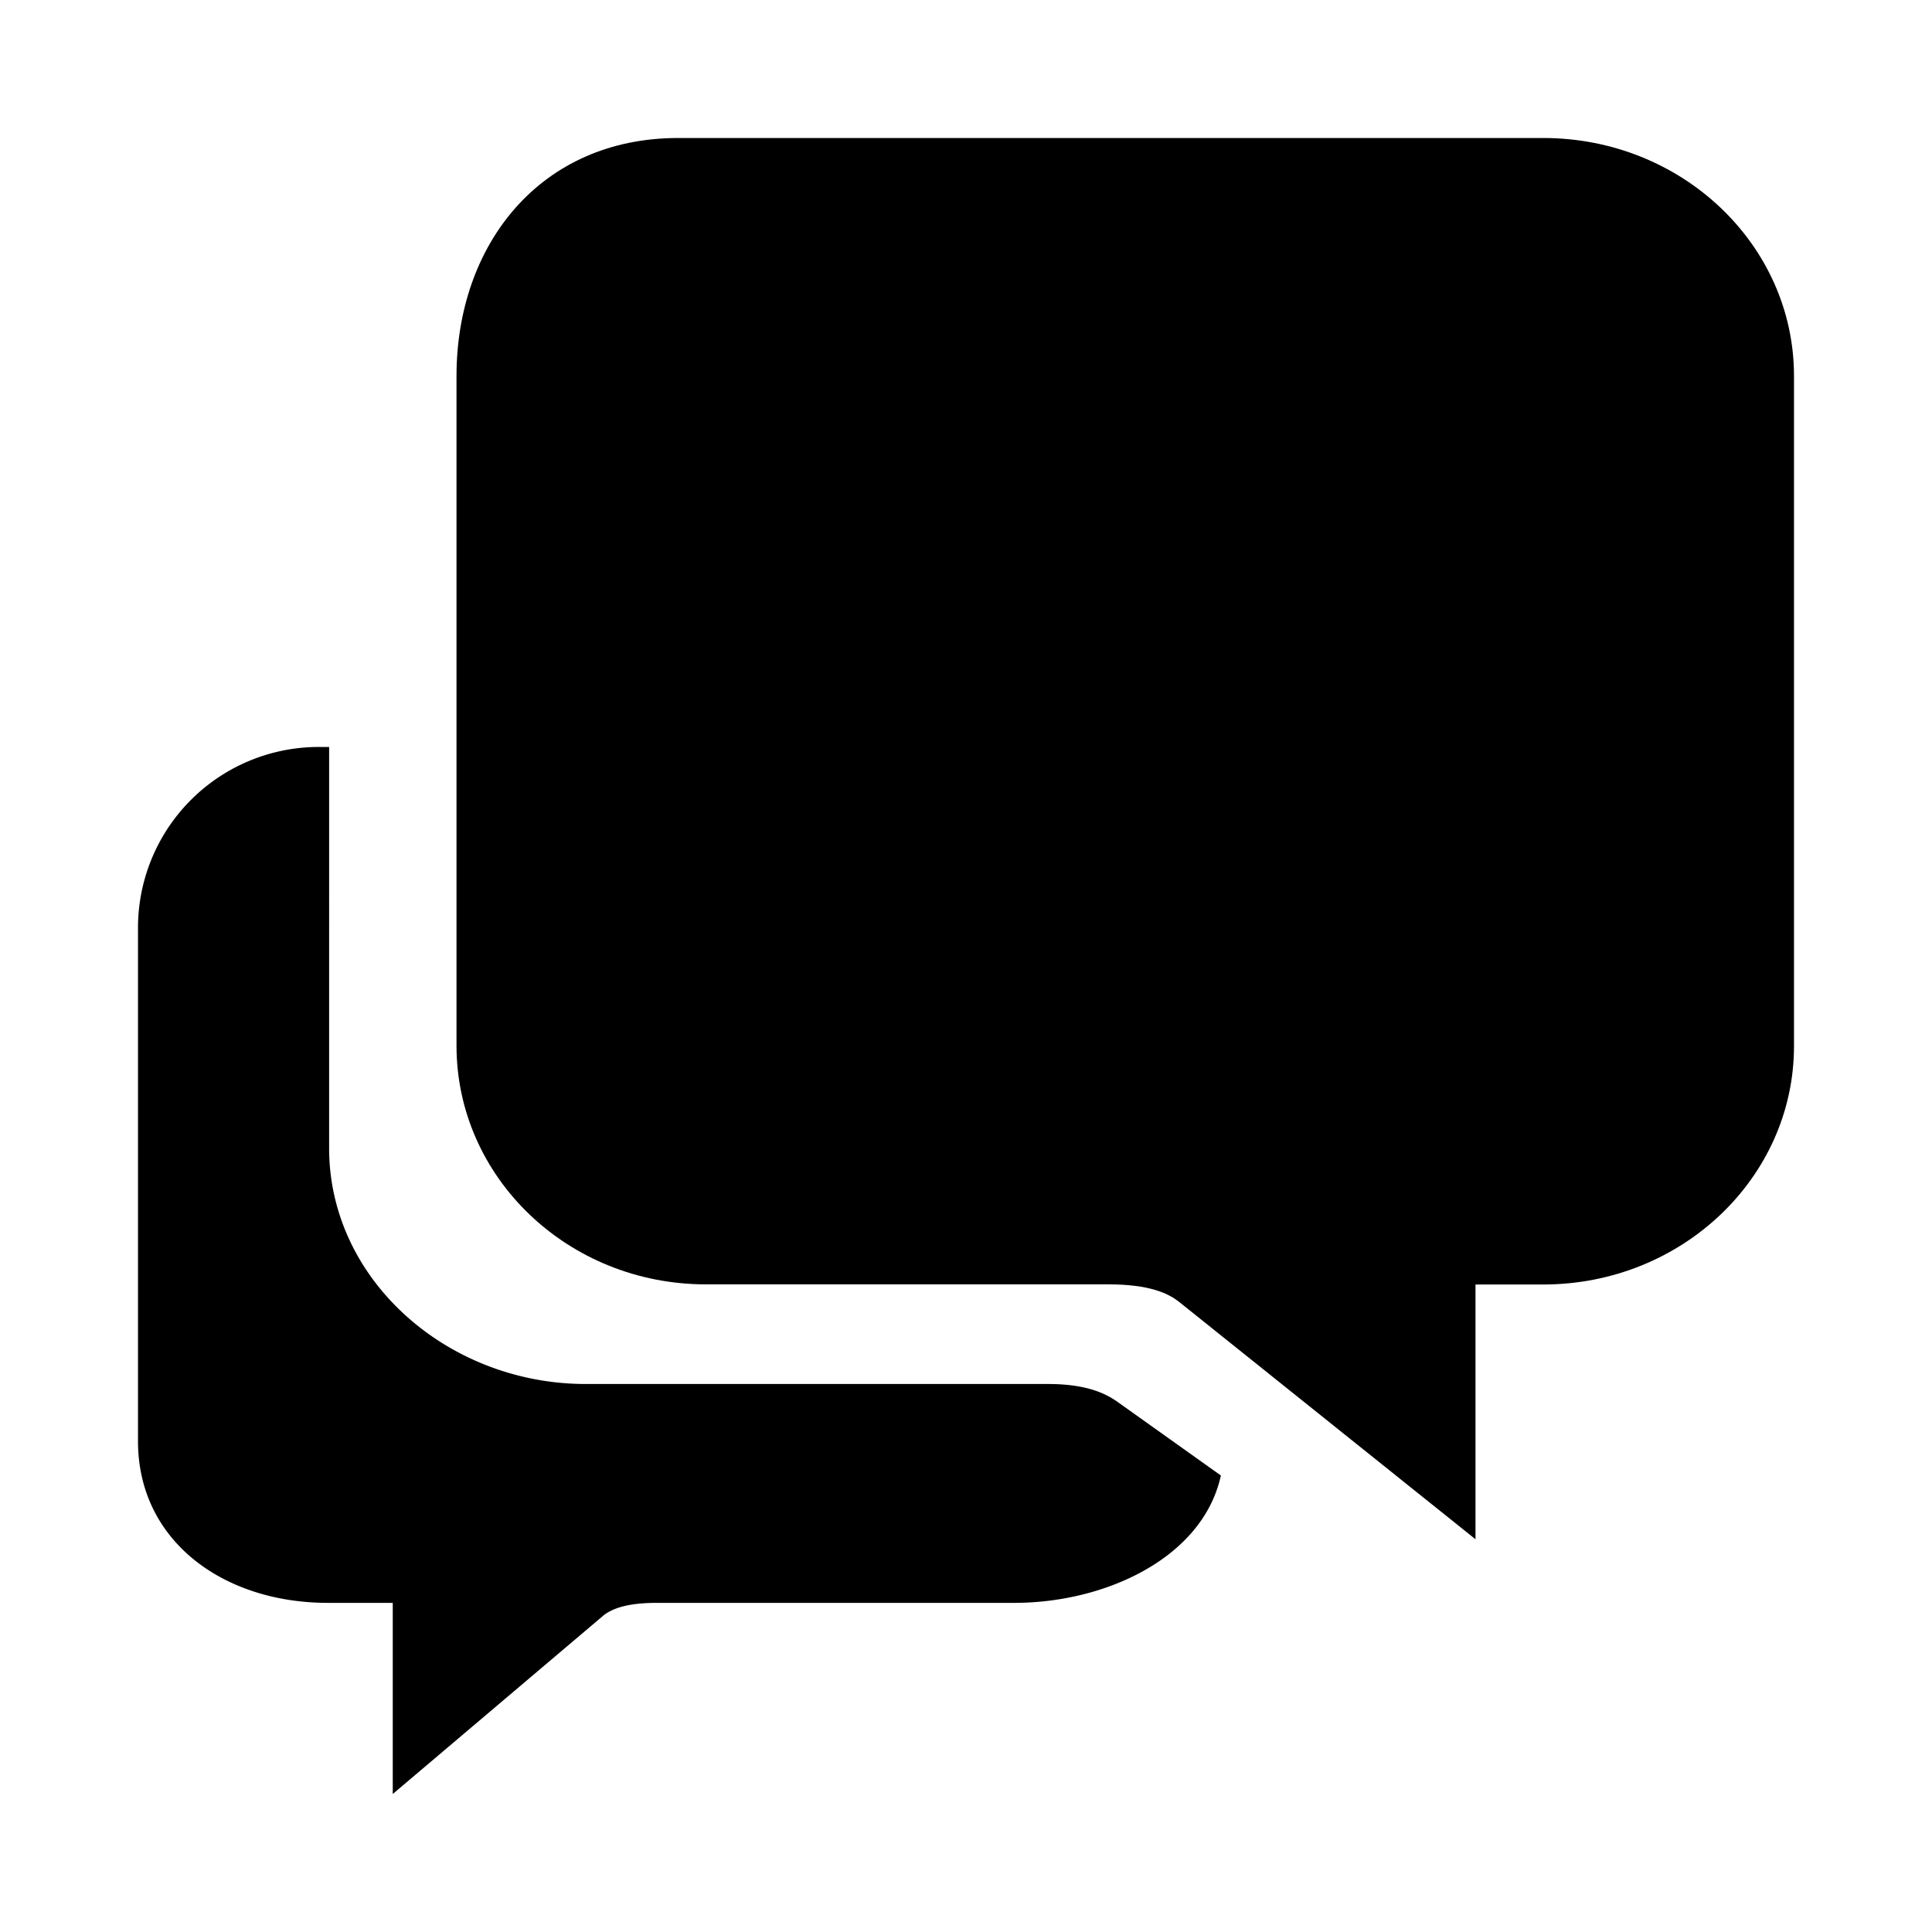 <svg width="14" height="14" viewBox="0 0 14 14" xmlns="http://www.w3.org/2000/svg"><title>Chatbox Icon</title><path d="M8.099 10.159c-.075-.052-.208-.13-.505-.13H4.245c-1 0-1.86-.753-1.86-1.708V5.413h-.052A1.31 1.31 0 0 0 1 6.726v3.718c0 .721.617 1.171 1.376 1.171h.47V13l1.532-1.298c.055-.04.153-.087.38-.087H7.35c.663 0 1.367-.328 1.497-.923L8.1 10.16z"/><path d="M11.183 1H4.914c-1 0-1.606.773-1.606 1.725v4.852c0 .955.807 1.73 1.808 1.73h2.917c.3 0 .432.067.505.122l2.154 1.725V9.308h.49C12.188 9.308 13 8.532 13 7.58V2.725C13 1.773 12.187 1 11.183 1z"/></svg>